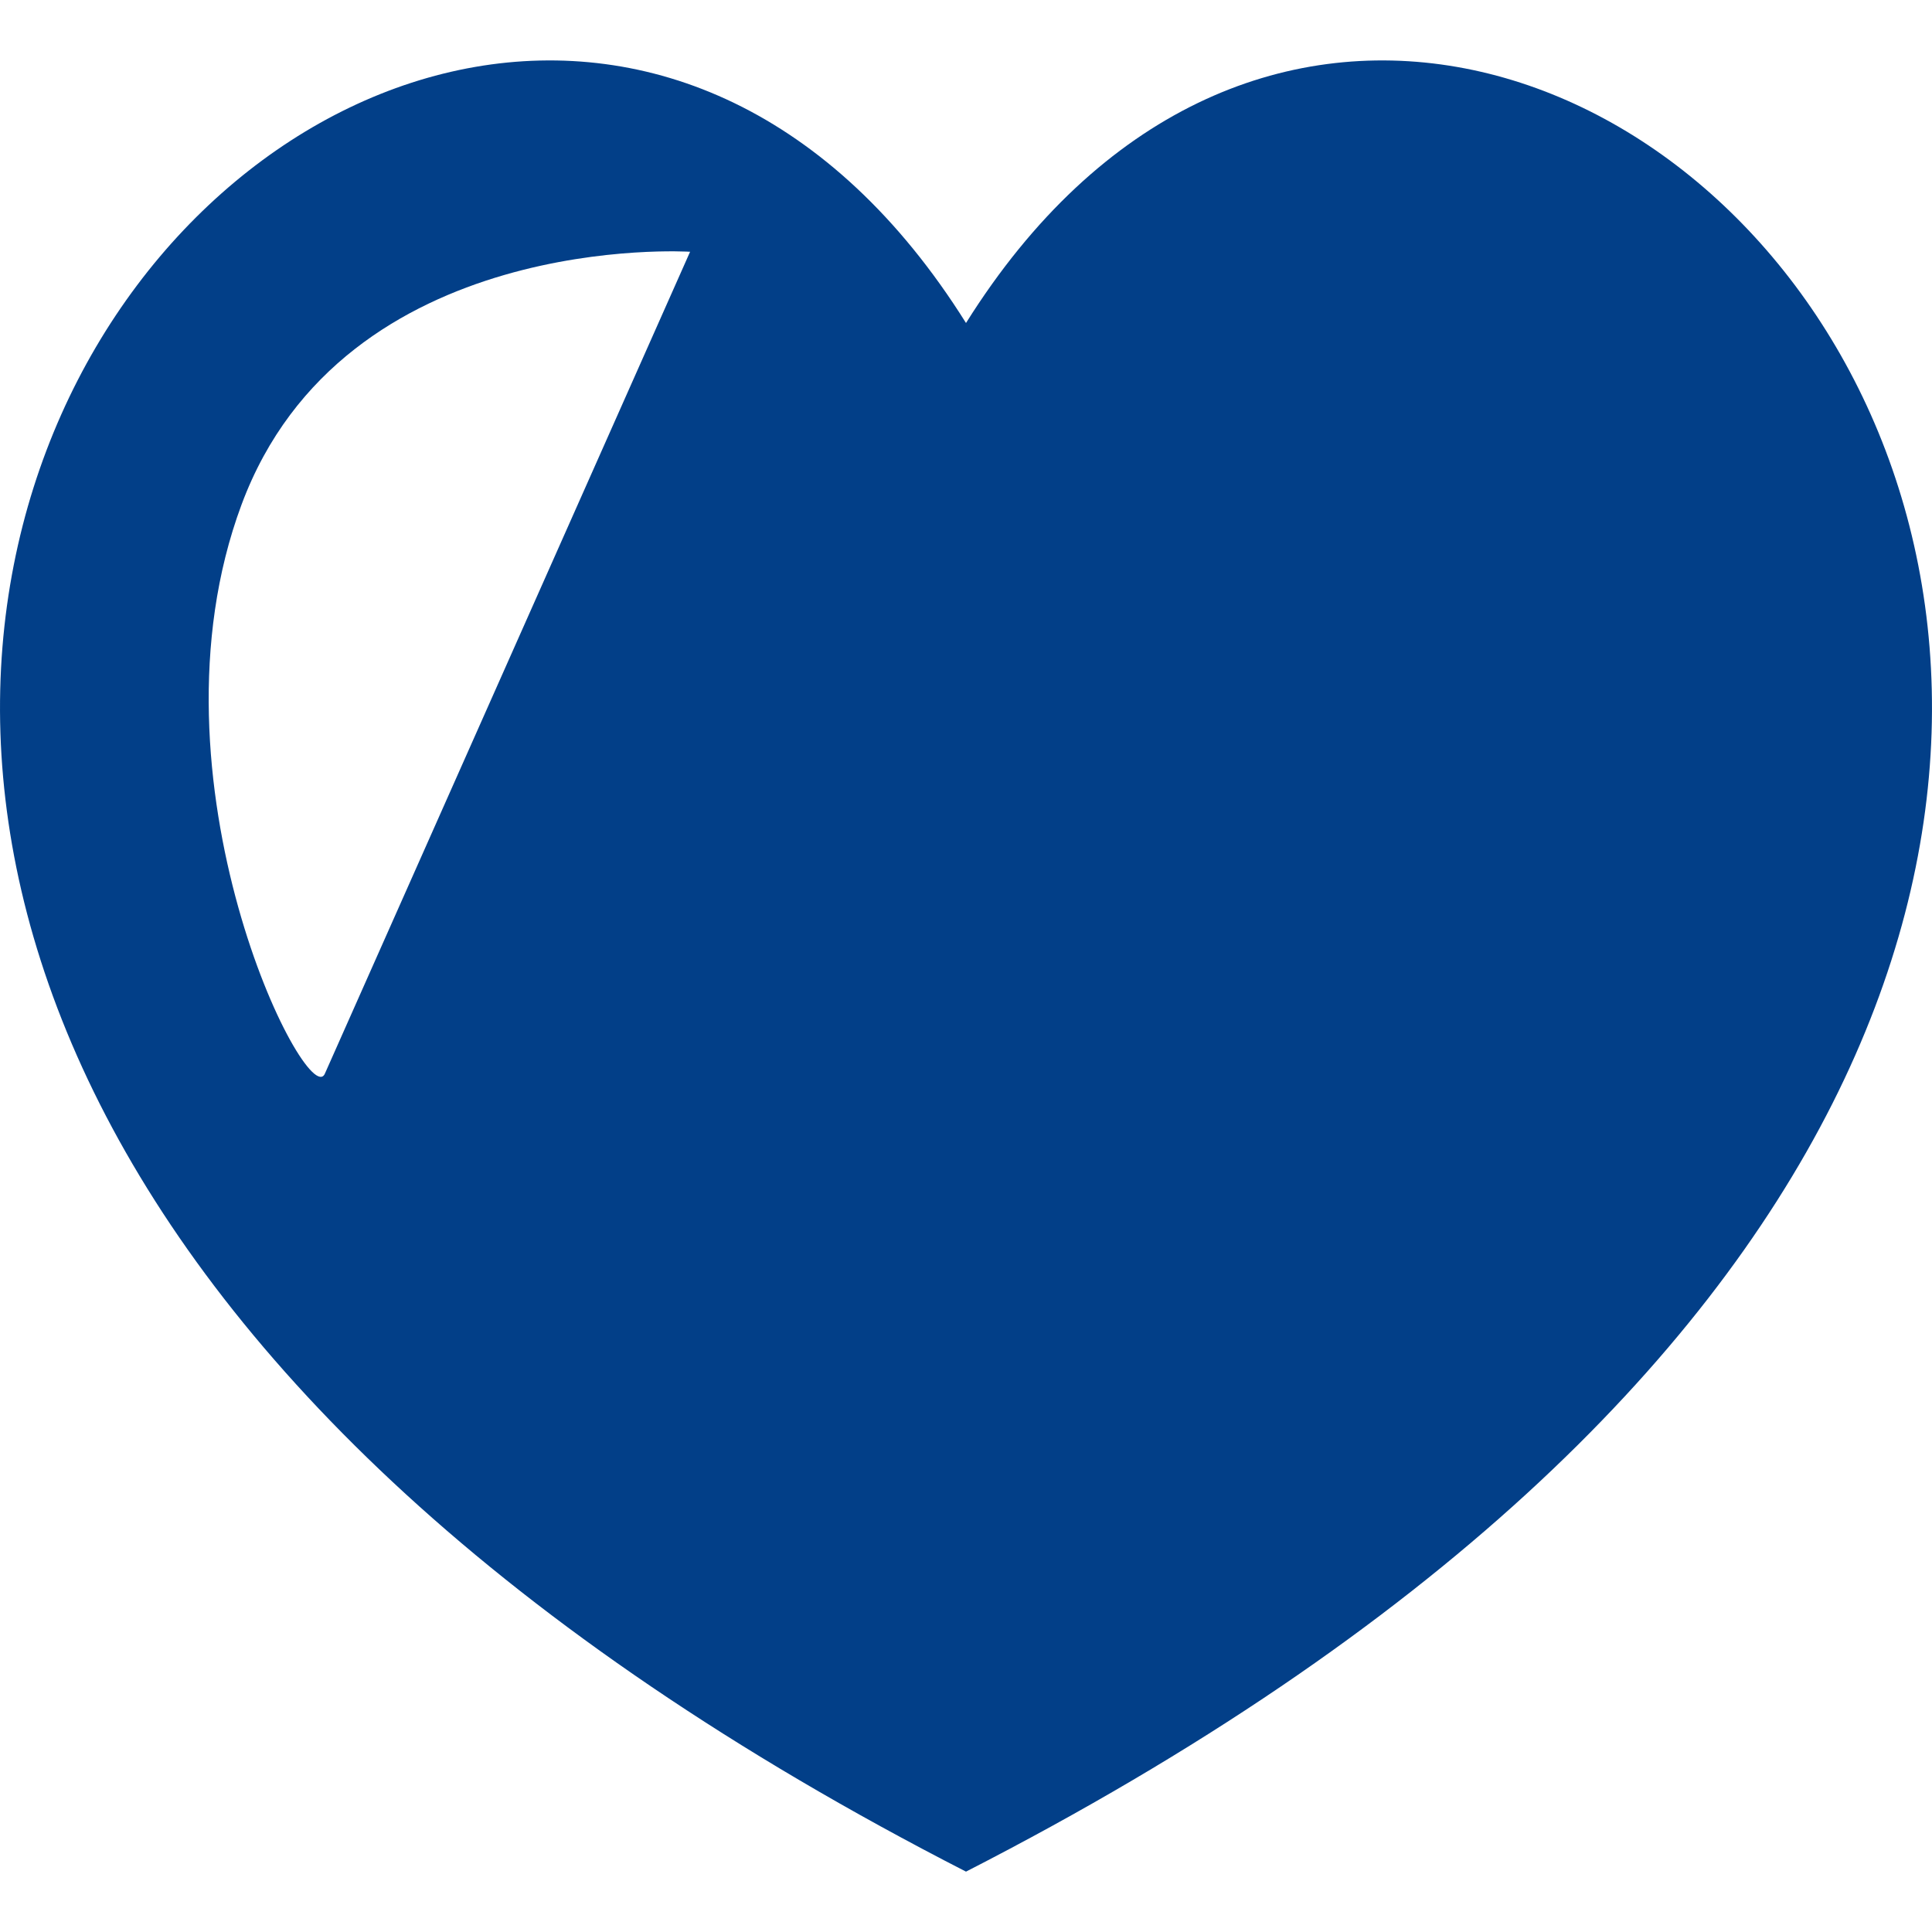 <svg id="Lag_1" data-name="Lag 1" xmlns="http://www.w3.org/2000/svg" viewBox="0 0 64 64"><defs><style>.cls-1{fill:#023f88;fill-rule:evenodd;}</style></defs><title>Heart</title><path class="cls-1" d="M32,62c-62.07-31.79-17.86-79.81,0-51.3C49.86-17.81,94.07,30.21,32,62ZM22.86,8.34S11.39,7.6,8,16.72s2.18,20.13,2.76,18.85Z"/></svg>